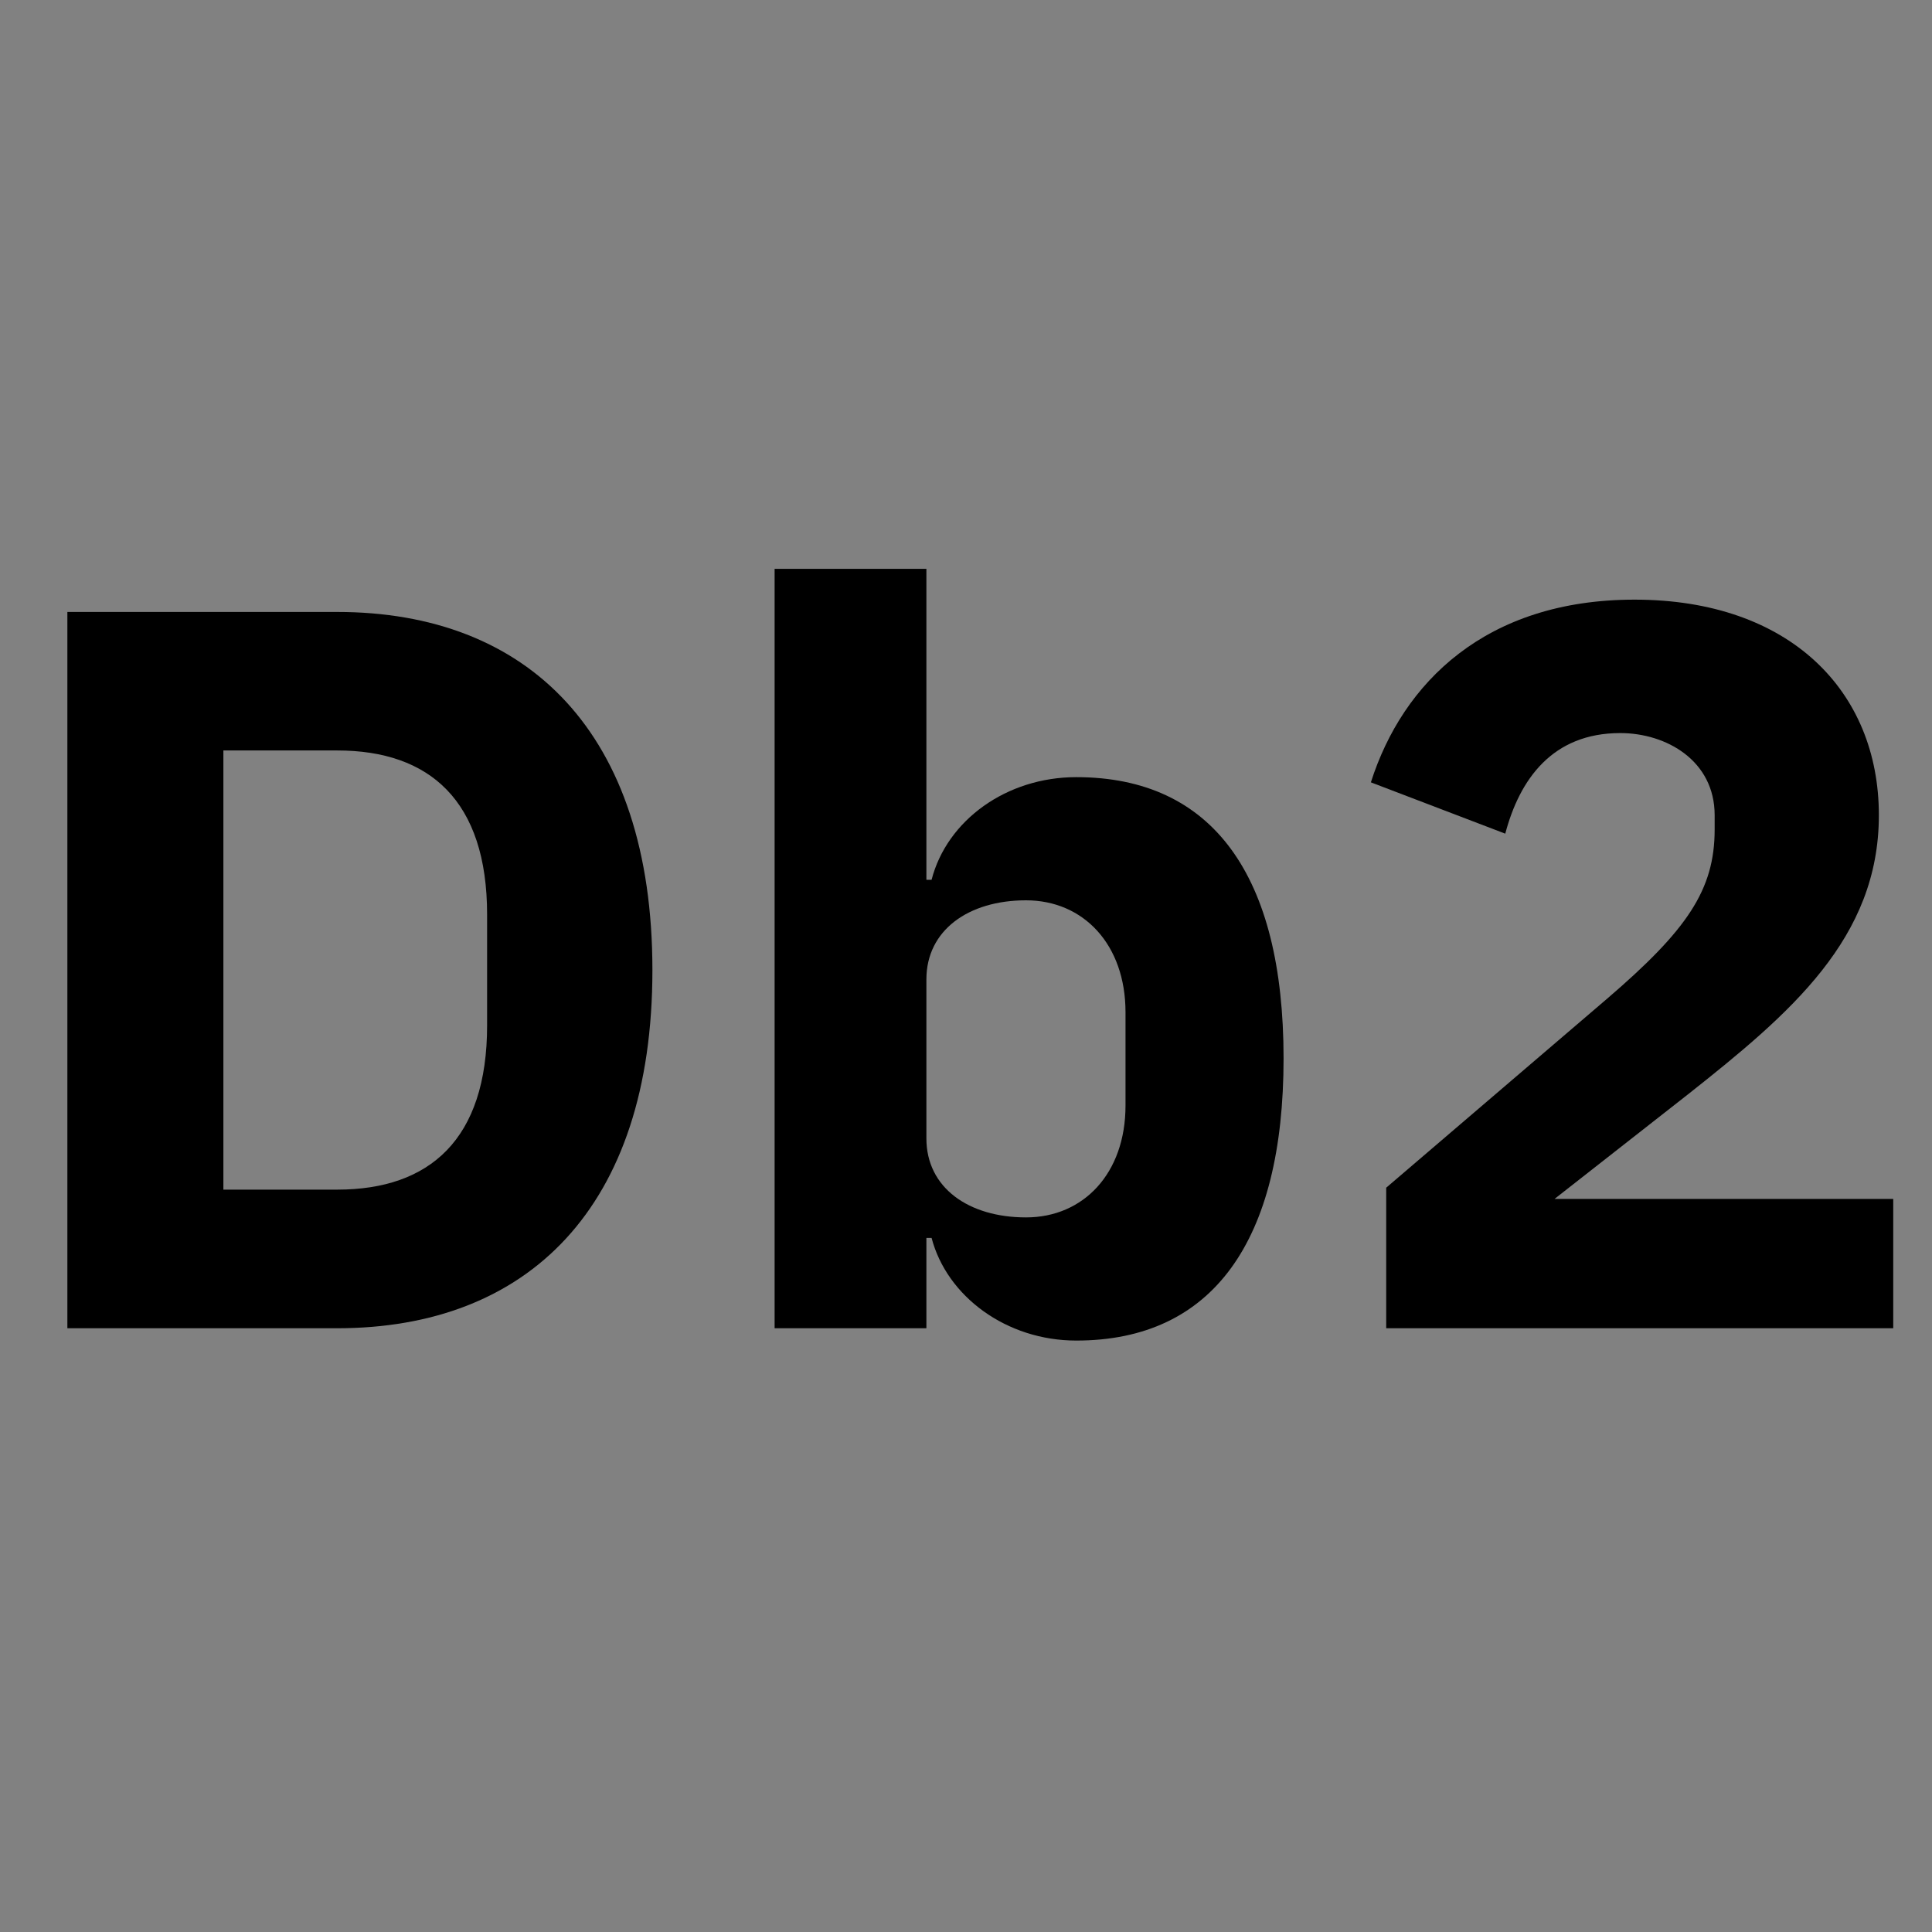 <svg viewBox="0 0 16 16" fill="none" xmlns="http://www.w3.org/2000/svg">
<rect x="0" y="0" width="16" height="16" fill="#808080" stroke="none"/>
<rect width="16" height="16" fill="white" fill-opacity="0.01" style="mix-blend-mode:multiply"/>
<path d="M15.679 11H11.48V9.836L13.308 8.272C13.971 7.703 14.2 7.371 14.2 6.87V6.751C14.2 6.3 13.801 6.071 13.418 6.071C12.857 6.071 12.585 6.453 12.466 6.904L11.353 6.479C11.616 5.654 12.305 4.966 13.537 4.966C14.82 4.966 15.56 5.722 15.56 6.751C15.56 7.771 14.829 8.391 13.979 9.063L12.874 9.929H15.679V11Z" fill="currentColor"/>
<path d="M6.415 4.711H7.672V7.286H7.715C7.842 6.793 8.335 6.436 8.913 6.436C10.044 6.436 10.63 7.252 10.63 8.765C10.63 10.278 10.044 11.102 8.913 11.102C8.335 11.102 7.842 10.737 7.715 10.252H7.672V11H6.415V4.711ZM9.321 9.156V8.383C9.321 7.822 8.973 7.456 8.497 7.456C8.021 7.456 7.672 7.703 7.672 8.111V9.428C7.672 9.836 8.021 10.082 8.497 10.082C8.973 10.082 9.321 9.717 9.321 9.156Z" fill="currentColor"/>
<path d="M0.558 5.068H2.793C4.366 5.068 5.403 6.062 5.403 8.034C5.403 10.006 4.366 11 2.793 11H0.558V5.068ZM2.793 9.852C3.558 9.852 4.034 9.436 4.034 8.492V7.574C4.034 6.631 3.558 6.215 2.793 6.215H1.85V9.852L2.793 9.852Z" fill="currentColor"/>
</svg>
